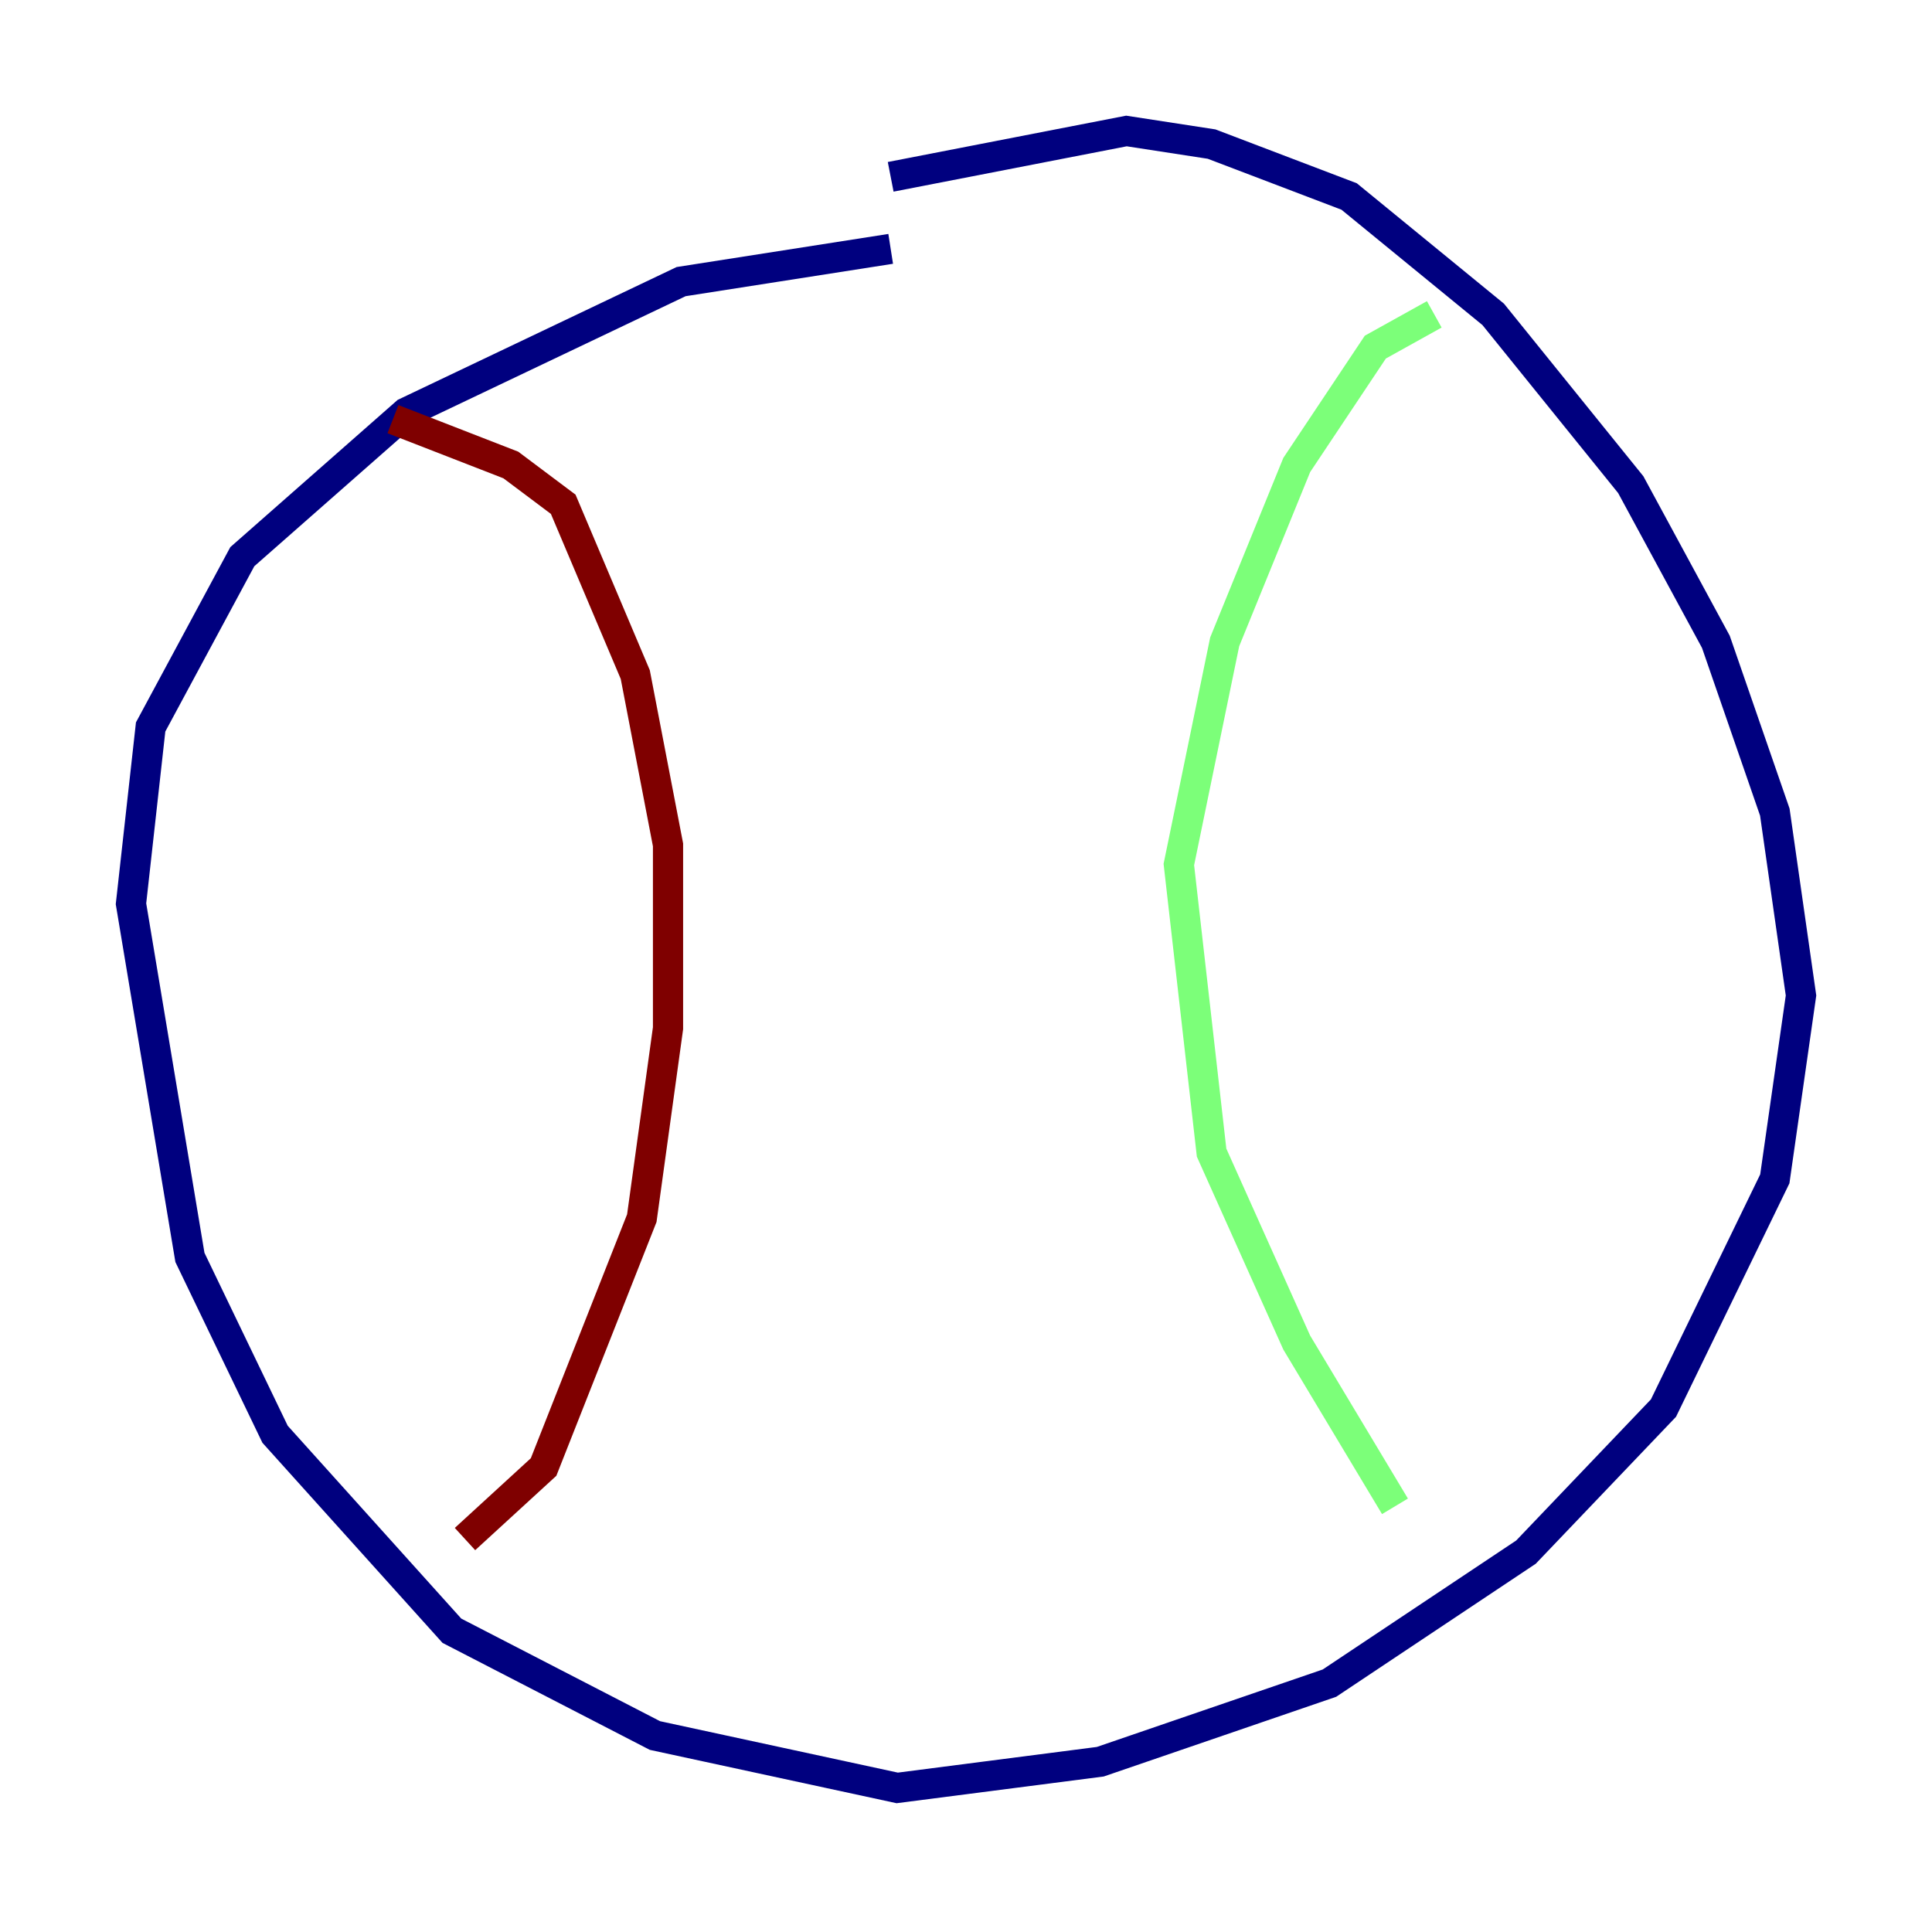 <?xml version="1.0" encoding="utf-8" ?>
<svg baseProfile="tiny" height="128" version="1.2" viewBox="0,0,128,128" width="128" xmlns="http://www.w3.org/2000/svg" xmlns:ev="http://www.w3.org/2001/xml-events" xmlns:xlink="http://www.w3.org/1999/xlink"><defs /><polyline fill="none" points="59.01,11.715 74.63,8.678 80.271,9.546 89.383,13.017 98.929,20.827 108.041,32.108 113.681,42.522 117.586,53.803 119.322,65.953 117.586,78.102 110.21,93.288 101.098,102.834 88.081,111.512 72.895,116.719 59.444,118.454 43.39,114.983 29.939,108.041 18.224,95.024 12.583,83.308 8.678,59.878 9.98,48.163 16.054,36.881 26.902,27.336 45.125,18.658 59.01,16.488" stroke="#00007f" stroke-width="2" /><polyline fill="none" points="95.024,20.827 91.119,22.997 85.912,30.807 81.139,42.522 78.102,57.275 80.271,76.366 85.912,88.949 92.42,99.797" stroke="#7cff79" stroke-width="2" /><polyline fill="none" points="26.034,27.77 33.844,30.807 37.315,33.41 42.088,44.691 44.258,55.973 44.258,68.122 42.522,80.705 36.014,97.193 30.807,101.966" stroke="#7f0000" stroke-width="2" /></svg>